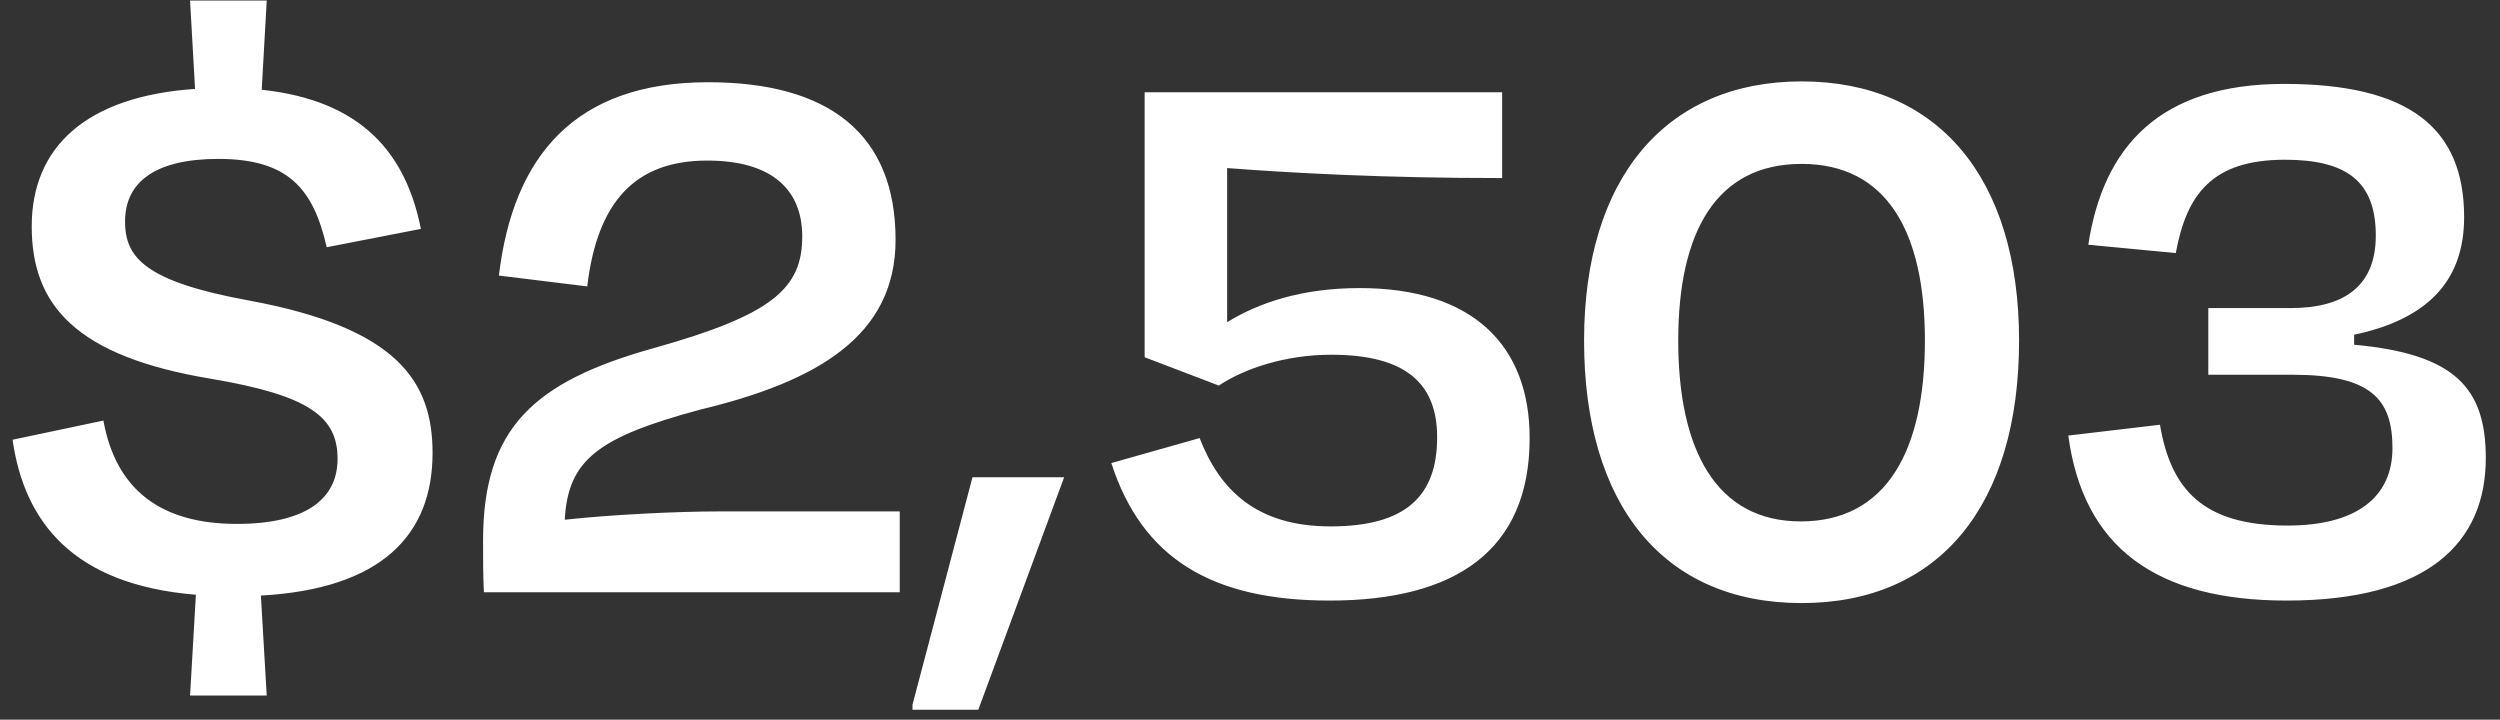 <svg width="132" height="38" viewBox="0 0 132 38" fill="none" xmlns="http://www.w3.org/2000/svg">
<rect x="0" y="0" width="132" height="38" fill="#333333" stroke="none"/>
<path d="M10.035 0.03L10.299 4.694C4.535 5.09 1.675 7.774 1.675 11.954C1.675 16.09 3.963 18.818 11.179 20.006C16.371 20.886 17.823 22.03 17.823 24.23C17.823 26.342 16.151 27.662 12.499 27.662C8.495 27.662 6.119 25.858 5.459 22.206L0.663 23.218C1.279 27.53 3.831 30.874 10.343 31.402L10.035 36.726H14.083L13.775 31.446C20.155 31.094 22.839 28.234 22.839 23.922C22.839 20.182 21.035 17.322 13.159 15.87C7.615 14.858 6.603 13.582 6.603 11.69C6.603 9.622 8.187 8.39 11.531 8.39C15.227 8.39 16.547 9.974 17.251 13.054L22.223 12.086C21.431 8.126 19.143 5.31 13.819 4.738L14.083 0.03H10.035ZM37.342 8.478C40.862 8.478 42.358 10.106 42.358 12.482C42.358 15.21 40.818 16.618 34.526 18.378C28.234 20.138 25.506 22.558 25.506 28.542C25.506 29.51 25.506 30.39 25.55 31.27H47.506V27.002H38.046C35.67 27.002 32.238 27.178 29.818 27.442C29.994 24.274 31.578 23.086 36.946 21.634C43.194 20.138 47.286 17.718 47.286 12.658C47.286 7.07 43.766 4.342 37.386 4.342C30.346 4.342 27.09 8.258 26.342 14.55L31.006 15.122C31.534 10.678 33.514 8.478 37.342 8.478ZM51.347 25.198L48.179 37.21V37.474H51.655L56.187 25.198H51.347ZM70.249 27.794C66.333 27.794 64.397 25.858 63.341 23.13L58.677 24.45C60.305 29.466 63.957 31.71 70.205 31.71C76.849 31.71 80.765 29.07 80.765 23.13C80.765 18.246 77.773 15.21 71.789 15.21C68.709 15.21 66.421 16.002 64.793 17.014V8.874C68.269 9.138 73.065 9.402 79.313 9.402V4.87H60.437V18.862L64.353 20.358C65.673 19.478 67.829 18.73 70.293 18.73C74.253 18.73 75.881 20.27 75.881 23.086C75.881 26.21 74.209 27.794 70.249 27.794ZM95.123 8.654C99.611 8.654 101.635 12.218 101.635 17.982C101.635 23.79 99.611 27.53 95.079 27.53C90.635 27.53 88.611 23.79 88.611 17.982C88.611 12.218 90.635 8.654 95.123 8.654ZM95.123 4.298C87.995 4.298 83.639 9.358 83.639 17.982C83.639 26.65 87.819 31.842 95.123 31.842C102.427 31.842 106.607 26.65 106.607 17.982C106.607 9.358 102.295 4.298 95.123 4.298ZM120.734 31.71C128.17 31.71 131.25 28.674 131.25 24.186C131.25 20.49 129.622 18.686 124.298 18.202V17.674C128.038 16.882 130.106 14.946 130.106 11.47C130.106 6.718 127.158 4.43 120.602 4.43C114.046 4.43 111.054 7.73 110.262 12.922L114.882 13.362C115.454 10.238 116.818 8.434 120.646 8.434C123.902 8.434 125.442 9.578 125.442 12.438C125.442 15.21 123.638 16.266 120.954 16.266H116.598V19.786H121.042C125.178 19.786 126.322 21.062 126.322 23.658C126.322 26.21 124.474 27.75 120.778 27.75C116.29 27.75 114.618 25.814 114.046 22.426L109.206 22.998C109.998 28.894 113.826 31.71 120.734 31.71Z" fill="white"/>
</svg>
